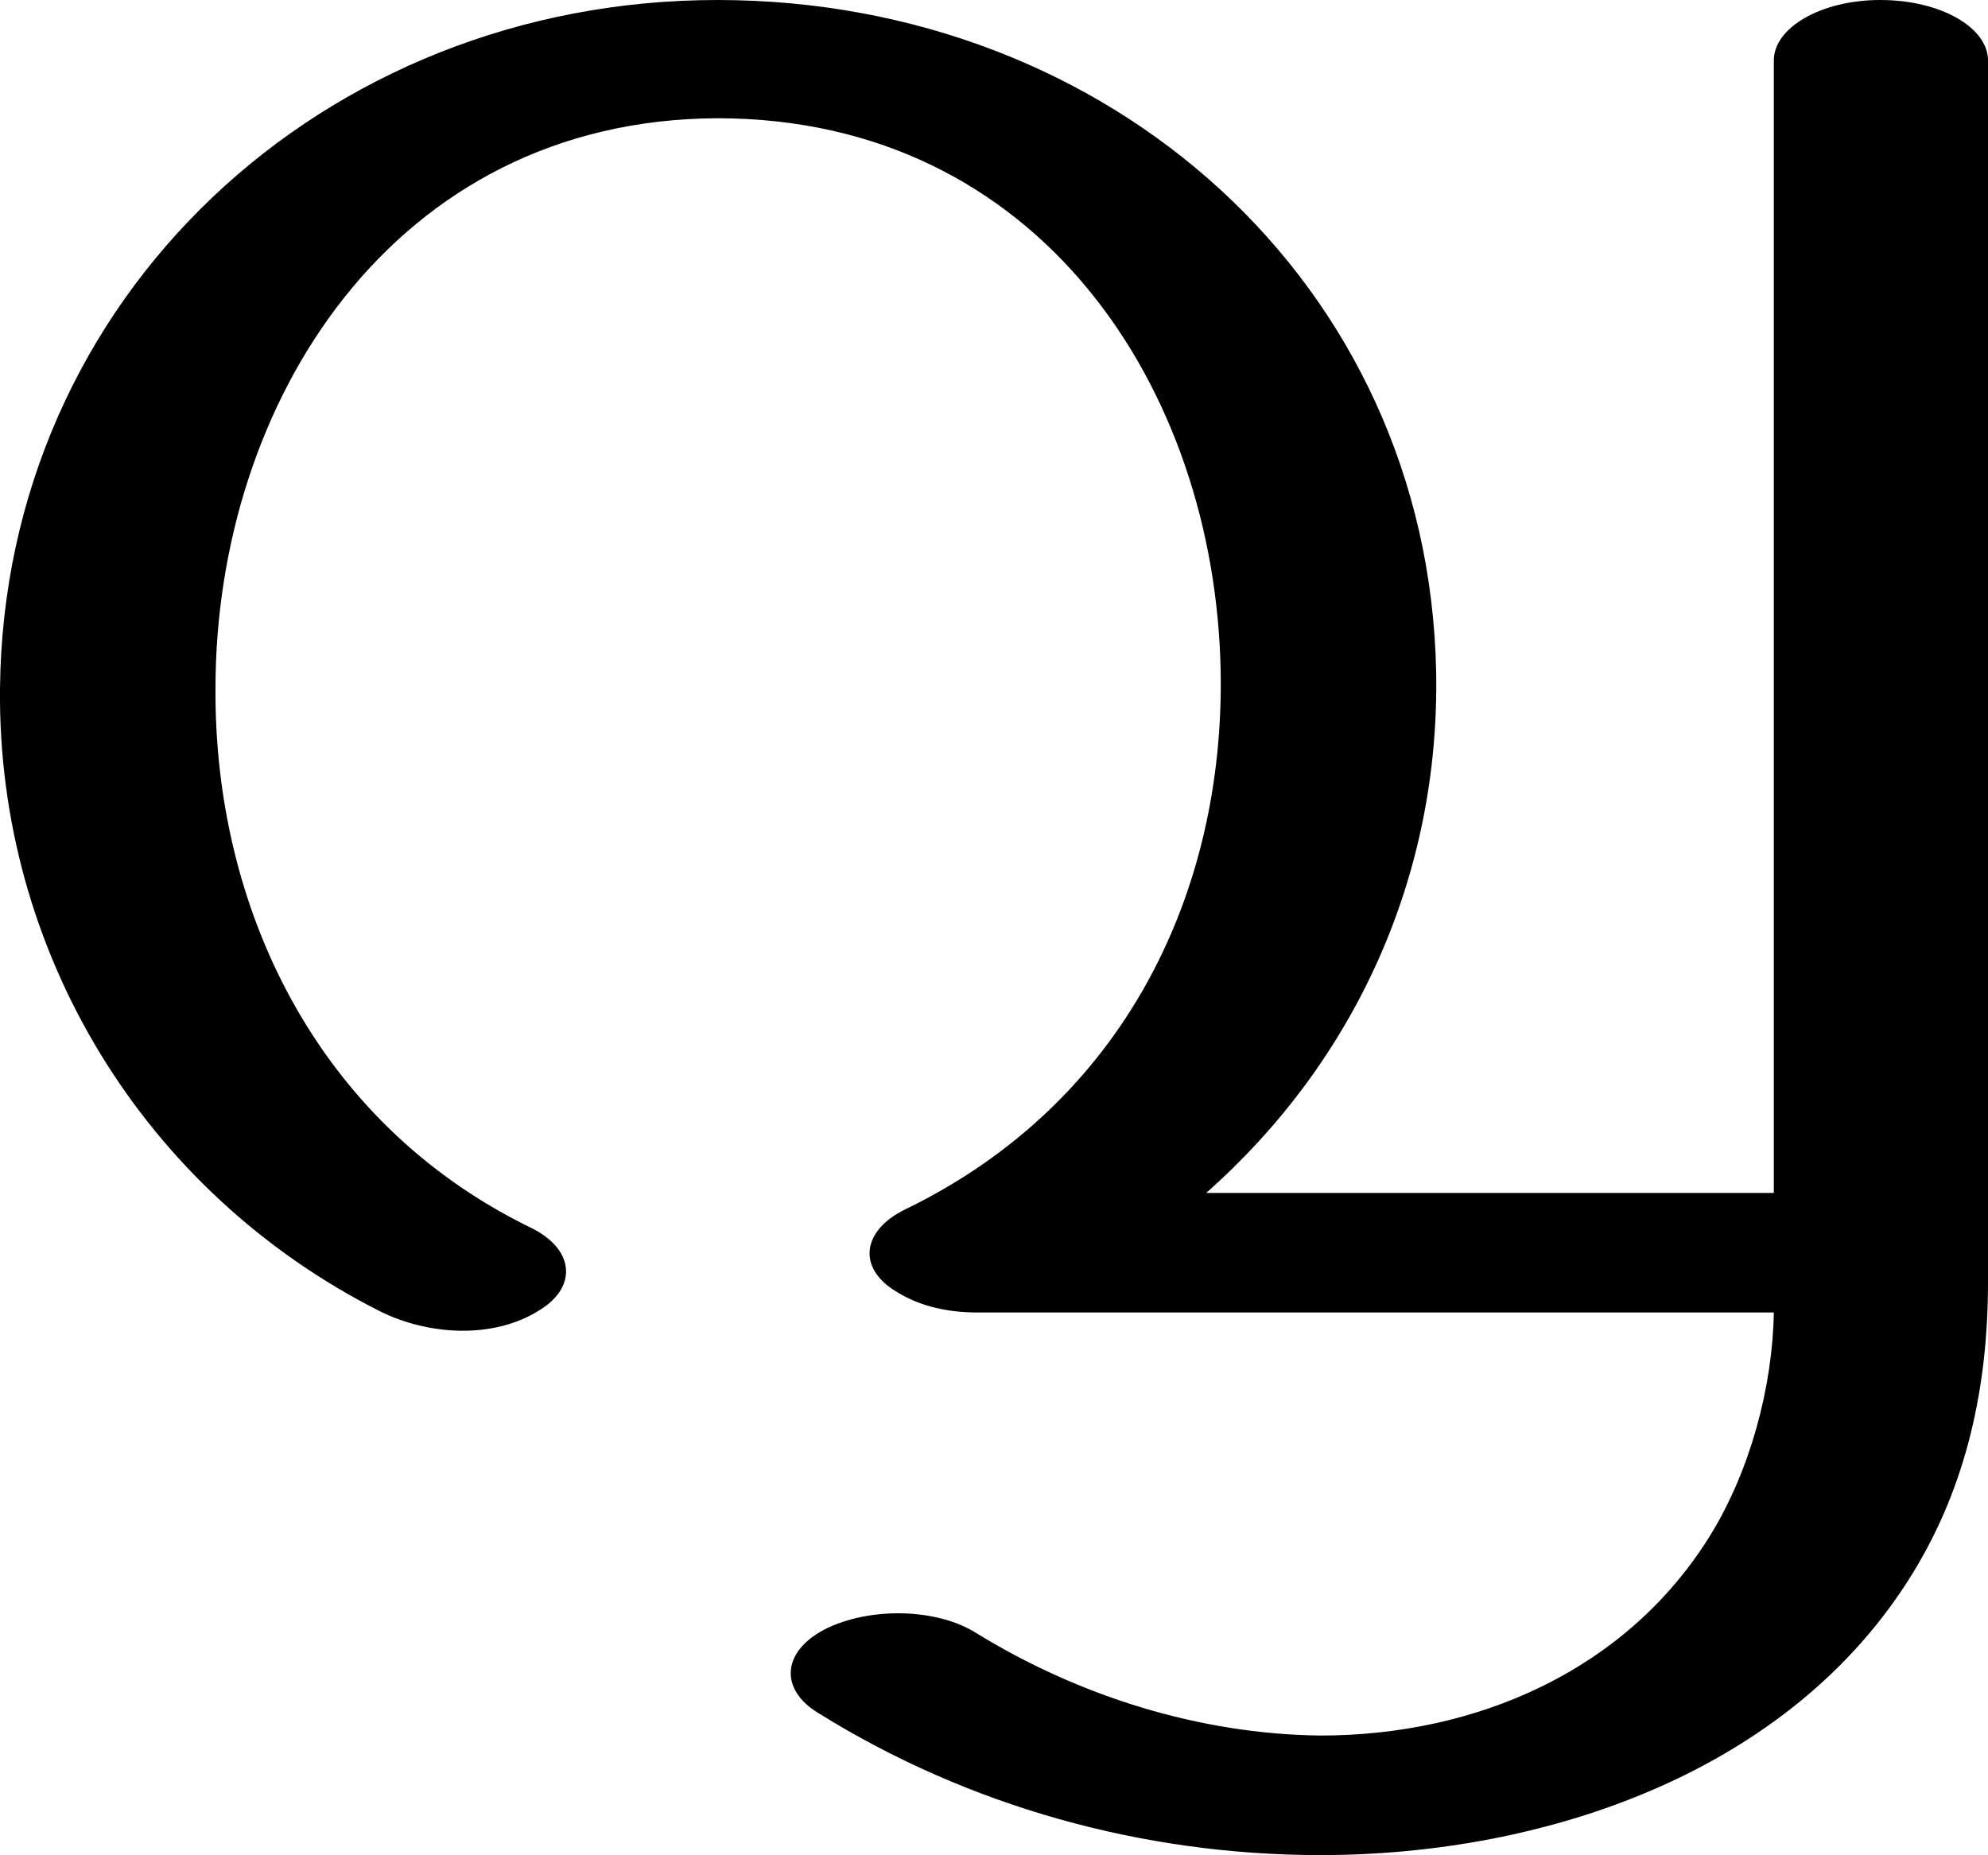 <?xml version="1.0" encoding="UTF-8"?>
<!DOCTYPE svg PUBLIC "-//W3C//DTD SVG 1.1//EN" "http://www.w3.org/Graphics/SVG/1.1/DTD/svg11.dtd">
<!-- Creator: CorelDRAW X8 -->
<svg xmlns="http://www.w3.org/2000/svg" xml:space="preserve" width="1513px" height="1412px" version="1.1" style="shape-rendering:geometricPrecision; text-rendering:geometricPrecision; image-rendering:optimizeQuality; fill-rule:evenodd; clip-rule:evenodd"
viewBox="0 0 1513 1412"
 xmlns:xlink="http://www.w3.org/1999/xlink">
 <defs>
  <style type="text/css">
   <![CDATA[
    .fil0 {fill:black;fill-rule:nonzero}
   ]]>
  </style>
 </defs>
 <g id="Layer_x0020_1">
  <path class="fil0" d="M918 908l432 0 0 -862c0,-25 36,-46 81,-46 46,0 82,21 82,46l0 930c0,79 -16,154 -57,221 -93,152 -280,215 -451,215 -135,0 -268,-37 -382,-108 -30,-18 -28,-47 5,-64 34,-17 85,-16 115,3 78,48 170,77 262,78 118,0 233,-49 297,-153 30,-49 47,-112 48,-169l-606 0c-21,0 -43,-4 -62,-16 -30,-18 -26,-47 8,-63 166,-81 242,-241 239,-409 -4,-215 -138,-421 -383,-421 -247,1 -382,217 -382,434 -1,166 76,330 239,410 34,16 37,45 8,63 -36,23 -86,19 -122,1 -180,-91 -291,-274 -289,-474 3,-298 246,-524 546,-524 299,0 541,216 547,511 3,156 -62,297 -175,397z"/>
 </g>
</svg>

